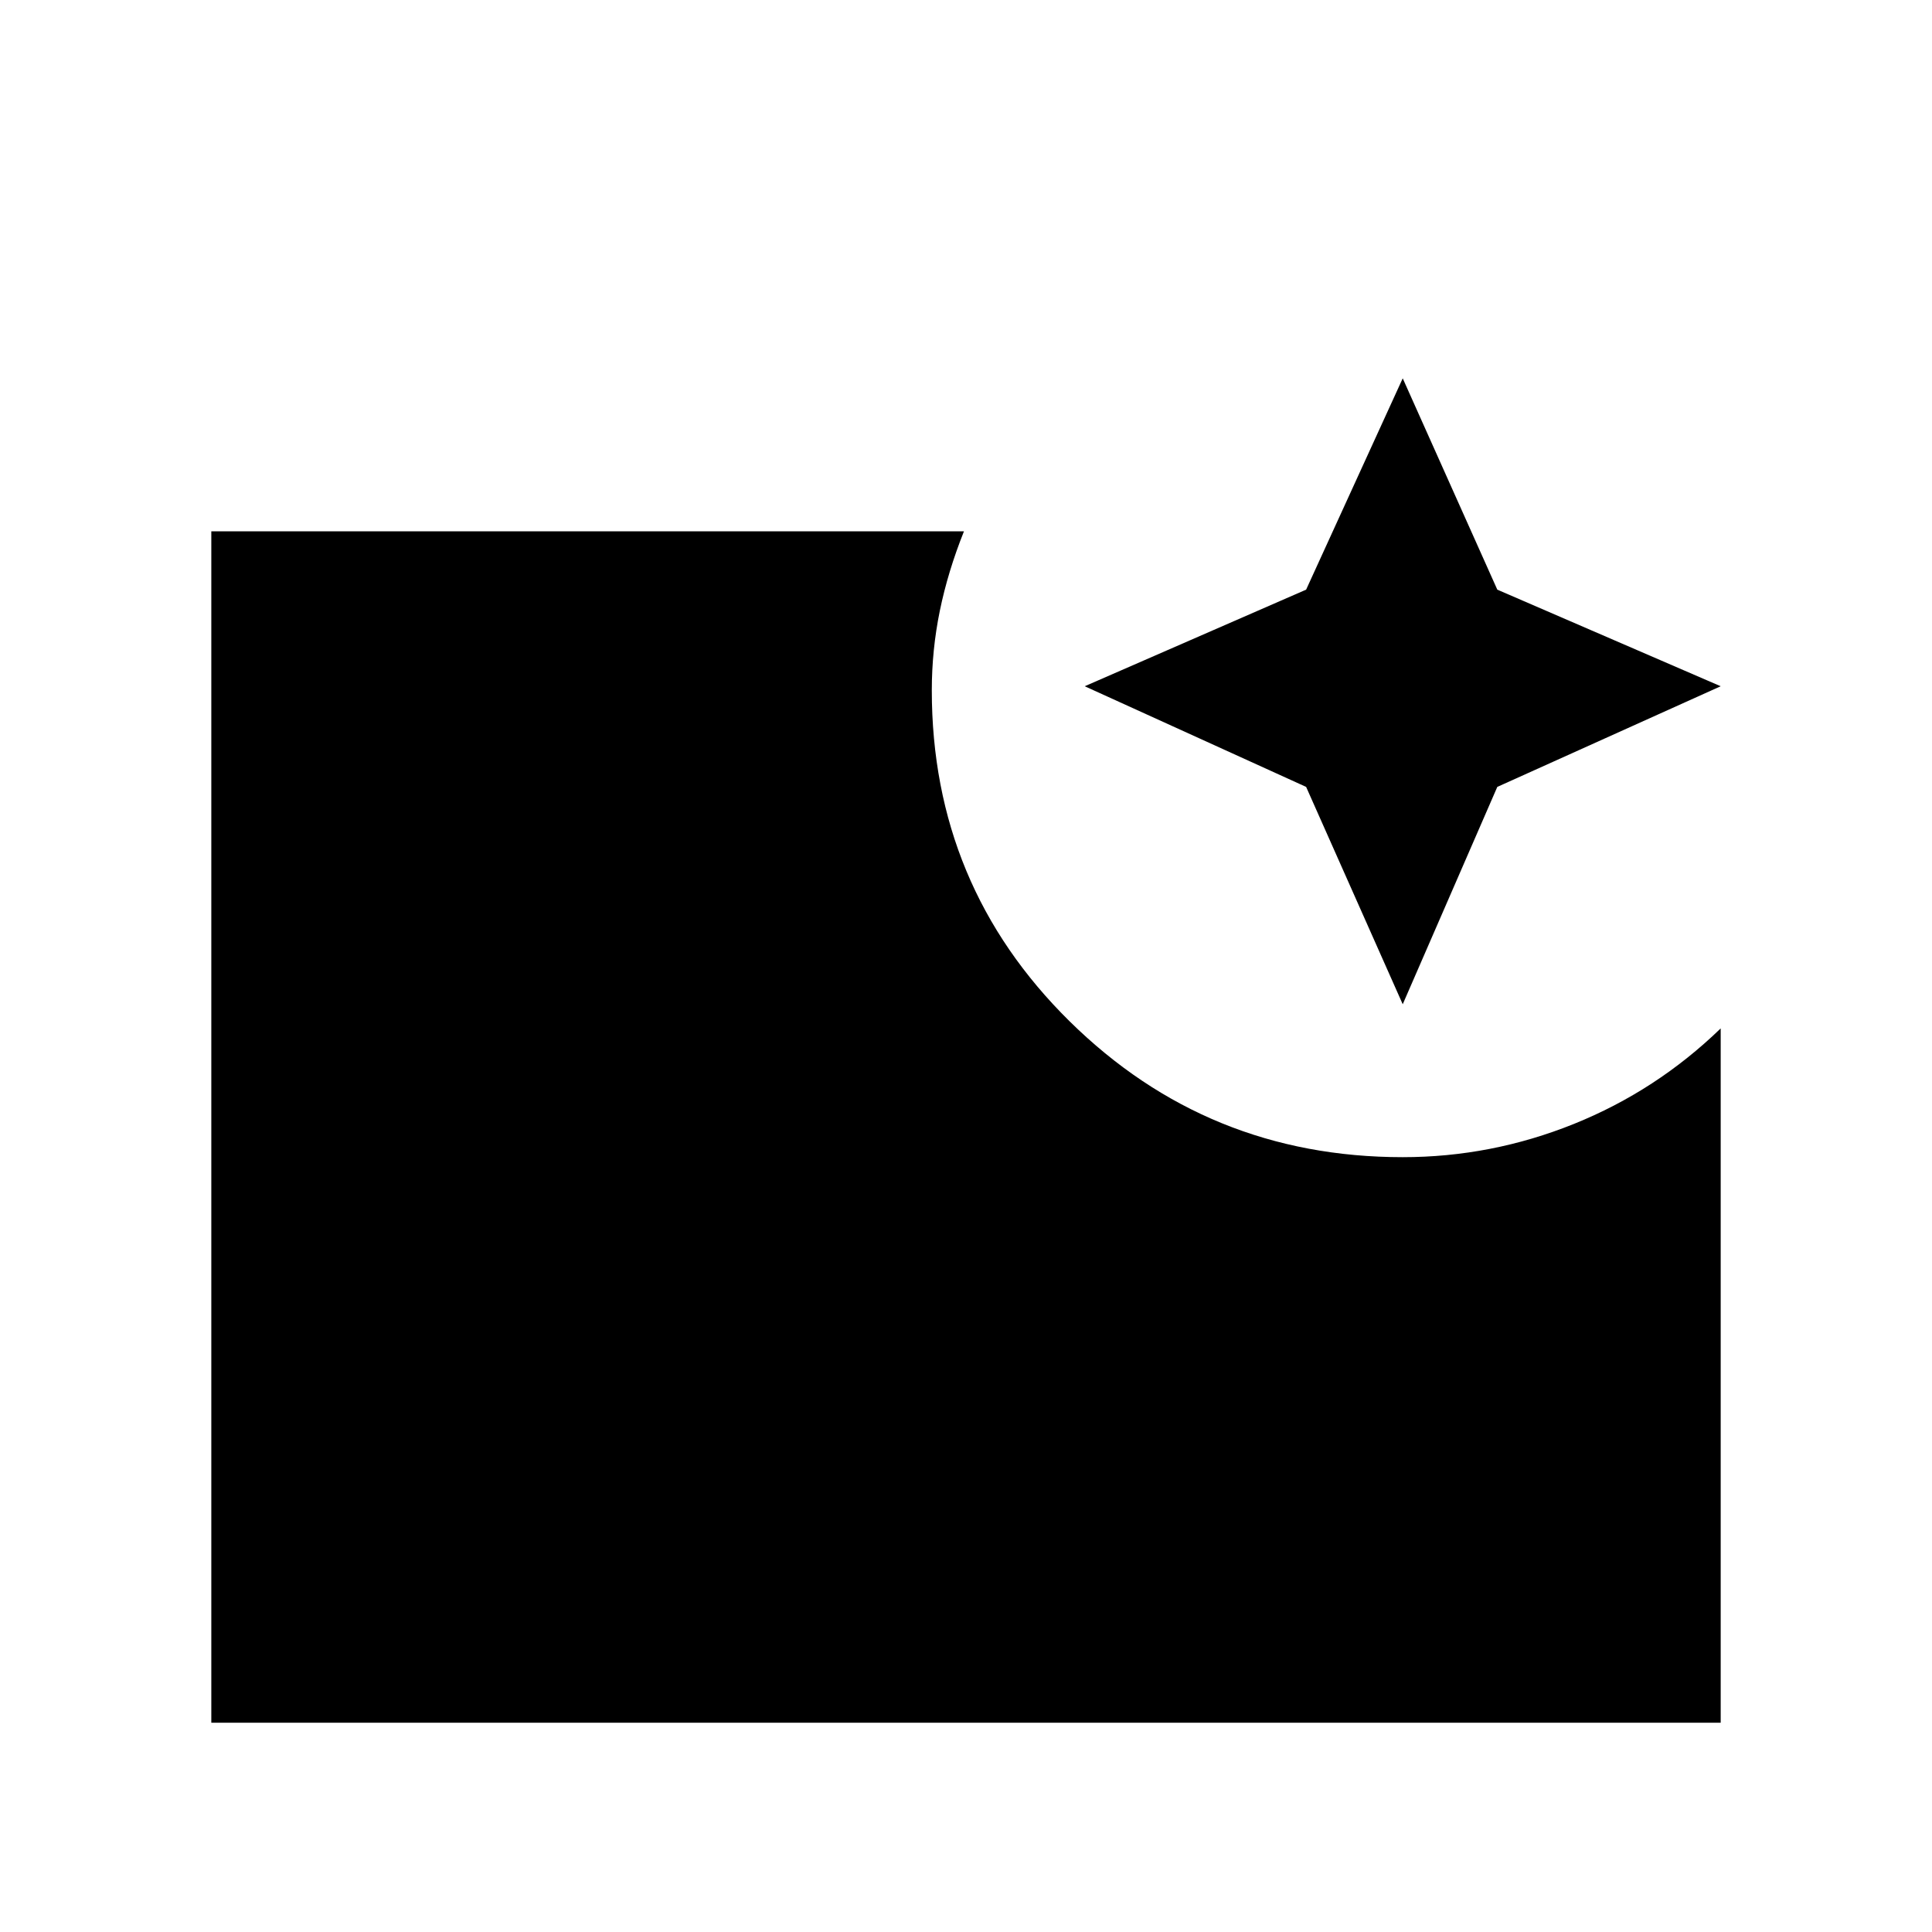 <svg xmlns="http://www.w3.org/2000/svg" height="40" width="40"><path d="m29.042 20.792-2-4.5-4.584-2.084 4.584-2 2-4.375L31 12.208l4.625 2L31 16.292ZM4.375 35.667V11h15.583q-.333.833-.5 1.646-.166.812-.166 1.646 0 4.041 2.854 6.854 2.854 2.812 6.896 2.812 1.833 0 3.541-.687 1.709-.688 3.042-1.979v14.375Z"/></svg>